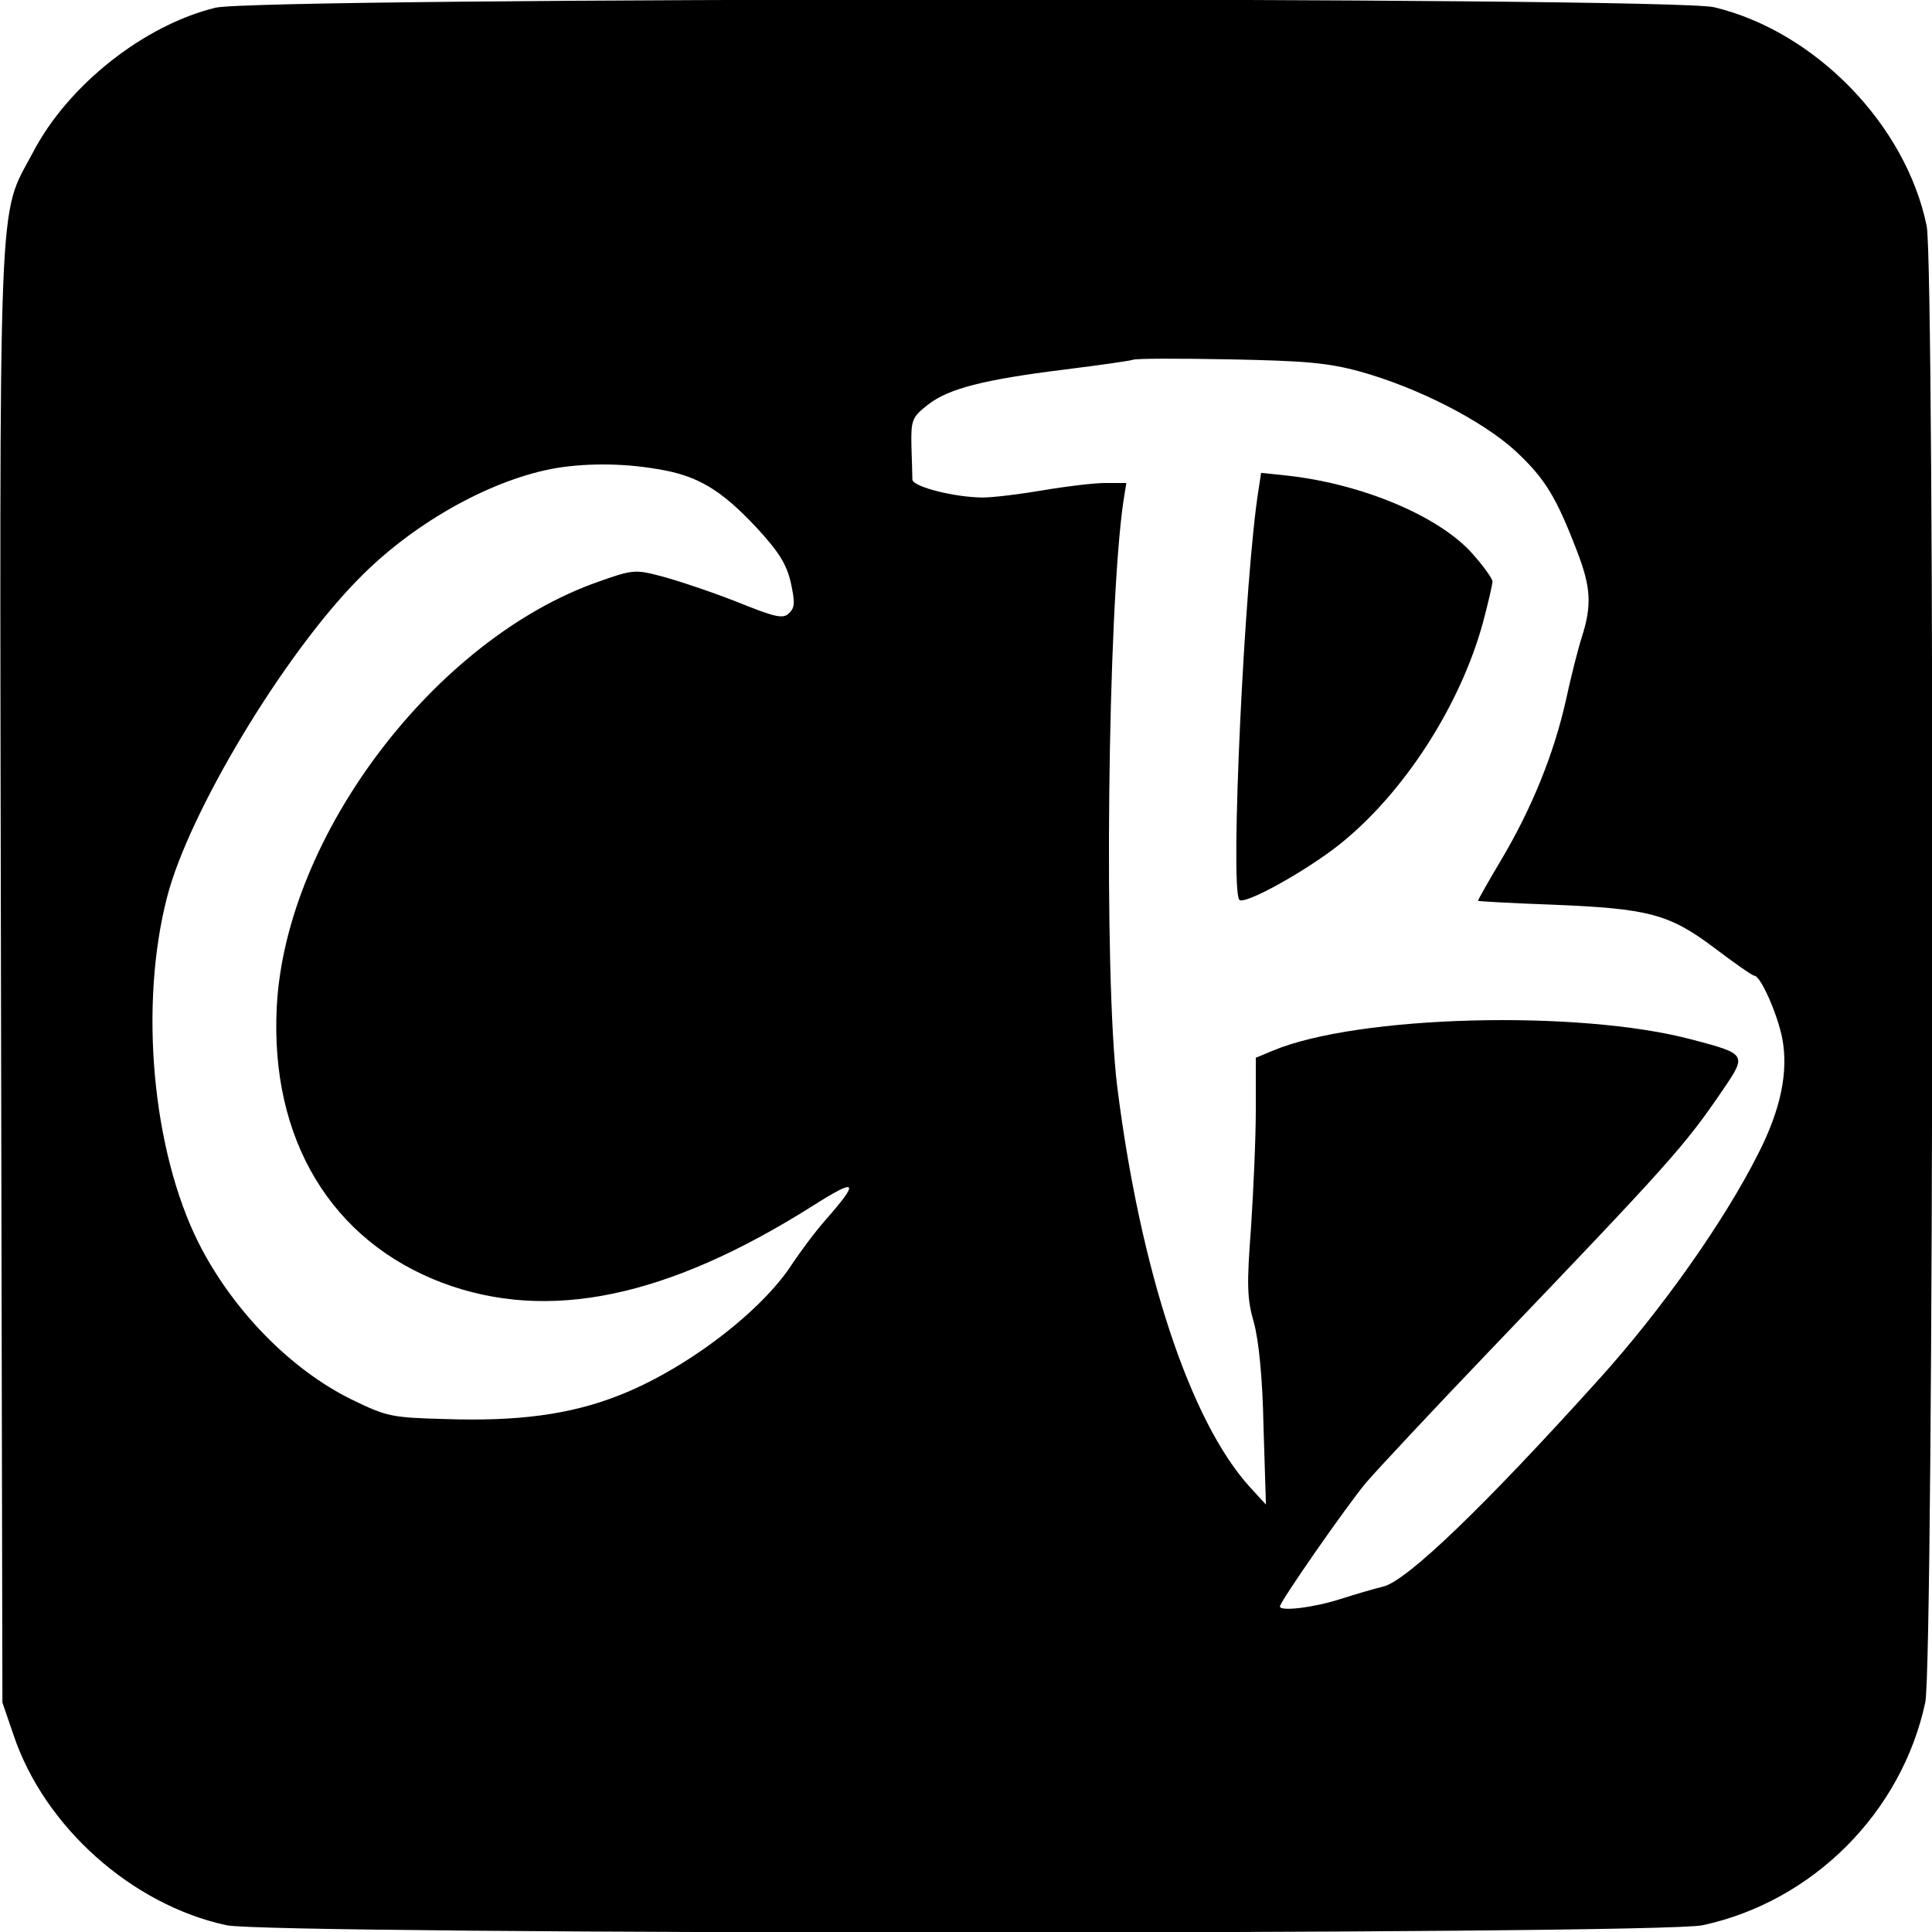 <?xml version="1.0" standalone="no"?>
<!DOCTYPE svg PUBLIC "-//W3C//DTD SVG 20010904//EN"
 "http://www.w3.org/TR/2001/REC-SVG-20010904/DTD/svg10.dtd">
<svg version="1.0" xmlns="http://www.w3.org/2000/svg"
 width="400pt" height="400pt" viewBox="0 0 400 400"
 preserveAspectRatio="xMidYMid meet">
<g transform="translate(0,400) scale(0.1,-0.1)"
fill="#000000" stroke="none">
<path d="M446 3984 c-148 -36 -306 -161 -378 -300 -73 -138 -69 -35 -66 -1706
l3 -1503 23 -67 c64 -191 246 -352 441 -394 94 -20 2964 -20 3056 0 228 49
412 233 461 461 18 80 20 2974 3 3057 -43 210 -231 403 -440 453 -93 22 -3012
21 -3103 -1z m2369 -753 c119 -33 253 -101 323 -165 61 -57 84 -95 127 -207
29 -75 31 -112 10 -178 -8 -25 -23 -84 -33 -131 -25 -111 -70 -222 -132 -327
-28 -47 -50 -86 -50 -88 0 -1 69 -5 153 -8 200 -8 243 -19 337 -90 41 -31 78
-57 82 -57 13 0 48 -79 58 -130 13 -69 -3 -147 -50 -239 -70 -139 -199 -322
-329 -466 -238 -264 -400 -420 -448 -430 -16 -4 -55 -15 -89 -26 -53 -17 -124
-26 -124 -15 0 10 138 208 178 256 26 30 139 151 252 269 378 395 407 427 488
546 49 72 48 73 -66 103 -234 62 -691 50 -866 -23 l-36 -15 0 -108 c0 -59 -5
-169 -10 -245 -9 -118 -8 -147 6 -195 10 -37 18 -113 20 -217 l5 -160 -34 37
c-123 136 -226 447 -274 829 -28 228 -20 988 13 1212 l6 37 -44 0 c-23 0 -81
-7 -128 -15 -47 -8 -103 -15 -125 -15 -57 0 -145 22 -146 37 0 7 -1 39 -2 70
-1 53 1 59 34 85 42 33 114 52 284 73 72 9 135 18 140 20 6 3 96 3 200 1 156
-3 204 -7 270 -25z m-1455 -202 c83 -13 132 -42 206 -121 46 -50 62 -75 71
-113 9 -41 9 -53 -3 -64 -12 -13 -27 -10 -111 24 -54 21 -123 44 -154 52 -53
14 -59 14 -129 -11 -339 -118 -649 -527 -667 -881 -14 -274 113 -484 343 -571
219 -82 465 -31 766 159 93 59 99 53 27 -29 -23 -26 -52 -66 -67 -88 -63 -100
-223 -222 -363 -276 -100 -39 -208 -53 -357 -48 -111 3 -121 5 -193 40 -127
62 -248 186 -318 325 -96 192 -123 492 -65 716 45 175 241 501 396 658 110
113 267 202 399 228 63 12 144 13 219 0z"/>
<path d="M2606 2988 c-29 -175 -60 -831 -40 -851 11 -11 139 60 209 116 132
106 248 286 295 457 11 41 20 80 20 86 0 6 -18 31 -40 56 -68 78 -226 145
-382 163 l-57 6 -5 -33z"/>
</g>
</svg>
